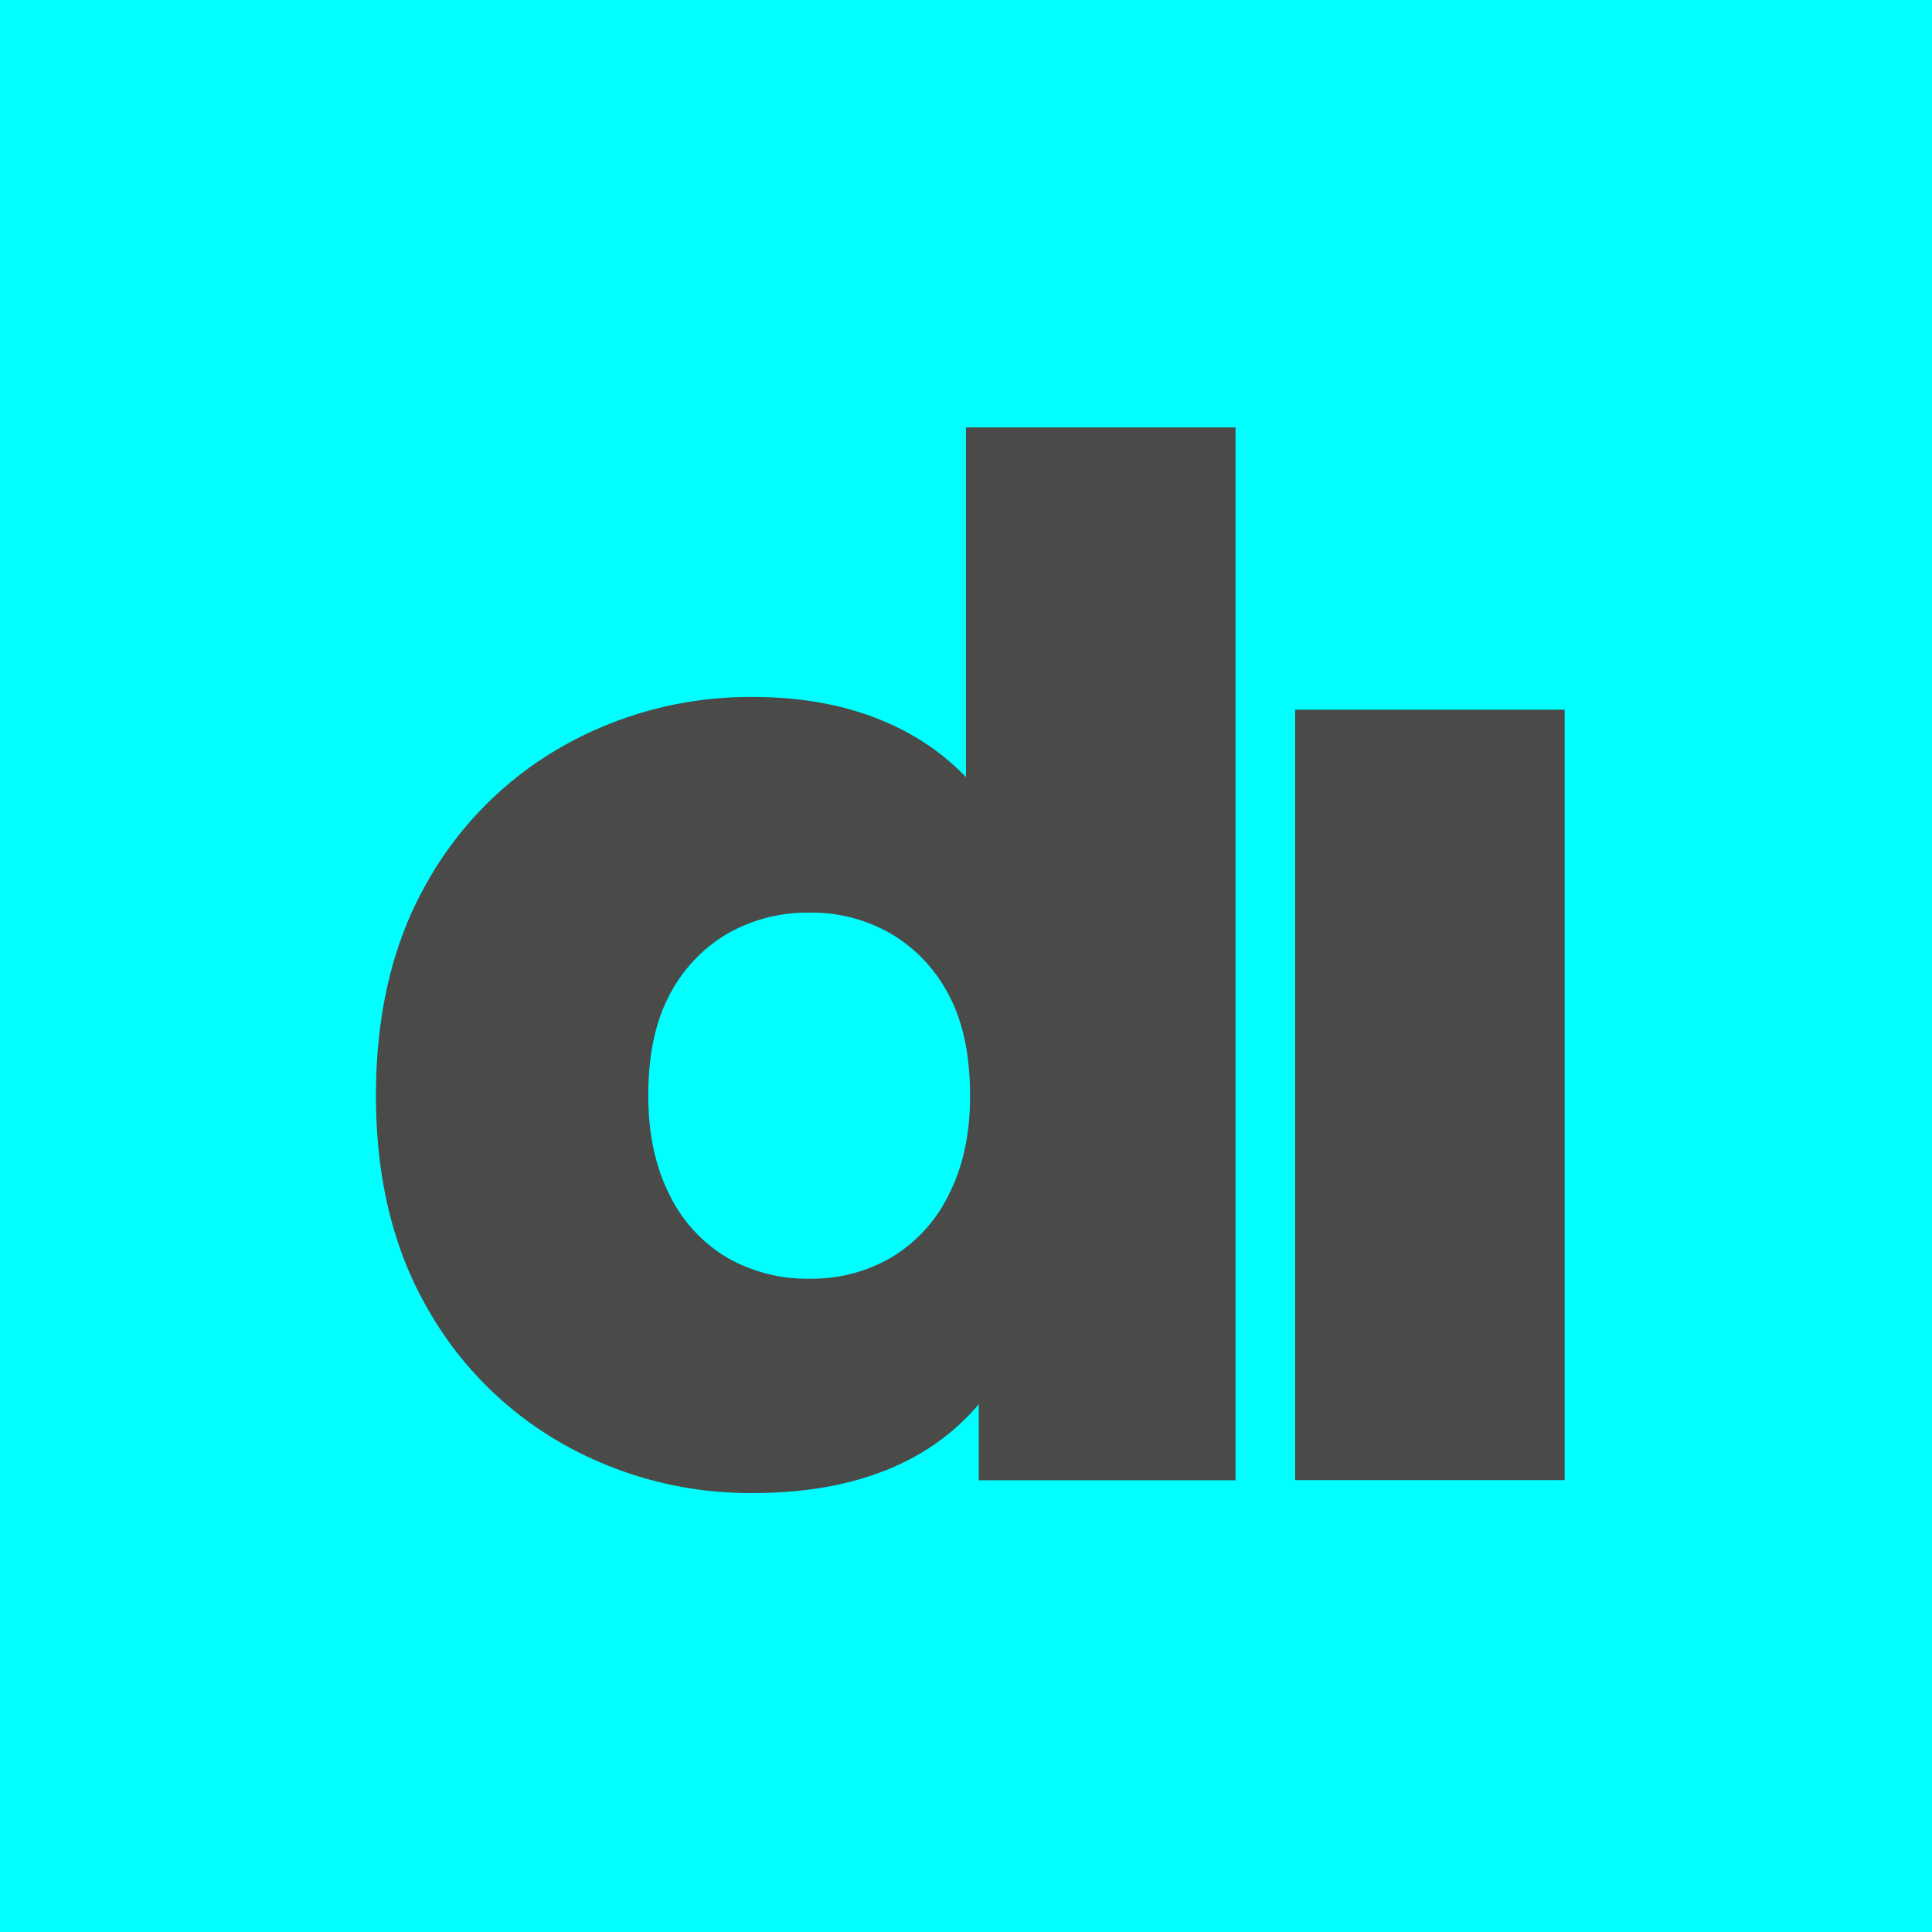 <svg id="Capa_1" data-name="Capa 1" xmlns="http://www.w3.org/2000/svg" viewBox="0 0 406.89 406.89"><defs><style>.cls-1{fill:aqua;}.cls-2{fill:#4a4a49;}</style></defs><rect class="cls-1" width="406.89" height="406.89"/><path class="cls-2" d="M420.91,260.28a50.13,50.13,0,0,0-9.56-7.76q-14.64-9.11-35.26-9.11a80,80,0,0,0-40,10.31,75.31,75.31,0,0,0-28.83,29q-10.61,18.68-10.61,44.67,0,25.69,10.61,44.37a75.41,75.41,0,0,0,28.83,29,80,80,0,0,0,40,10.3q21.81,0,36.3-9a47.91,47.91,0,0,0,11.21-9.69v16h54.08V186.64H420.91Zm-3.59,87.86a31.35,31.35,0,0,1-12.1,13.29A33.22,33.22,0,0,1,388,365.92a33.82,33.82,0,0,1-17.48-4.49,31.41,31.41,0,0,1-12.1-13.29Q354,339.32,354,327.37q0-12.84,4.48-21.21a32.1,32.1,0,0,1,12.1-12.85A33.82,33.82,0,0,1,388,288.83a33.21,33.21,0,0,1,17.18,4.48,32,32,0,0,1,12.1,12.85q4.49,8.37,4.49,21.21Q421.81,339.32,417.32,348.14Z" transform="translate(-217.47 -96.62)"/><rect class="cls-2" x="272.76" y="149.47" width="56.77" height="162.25"/></svg>